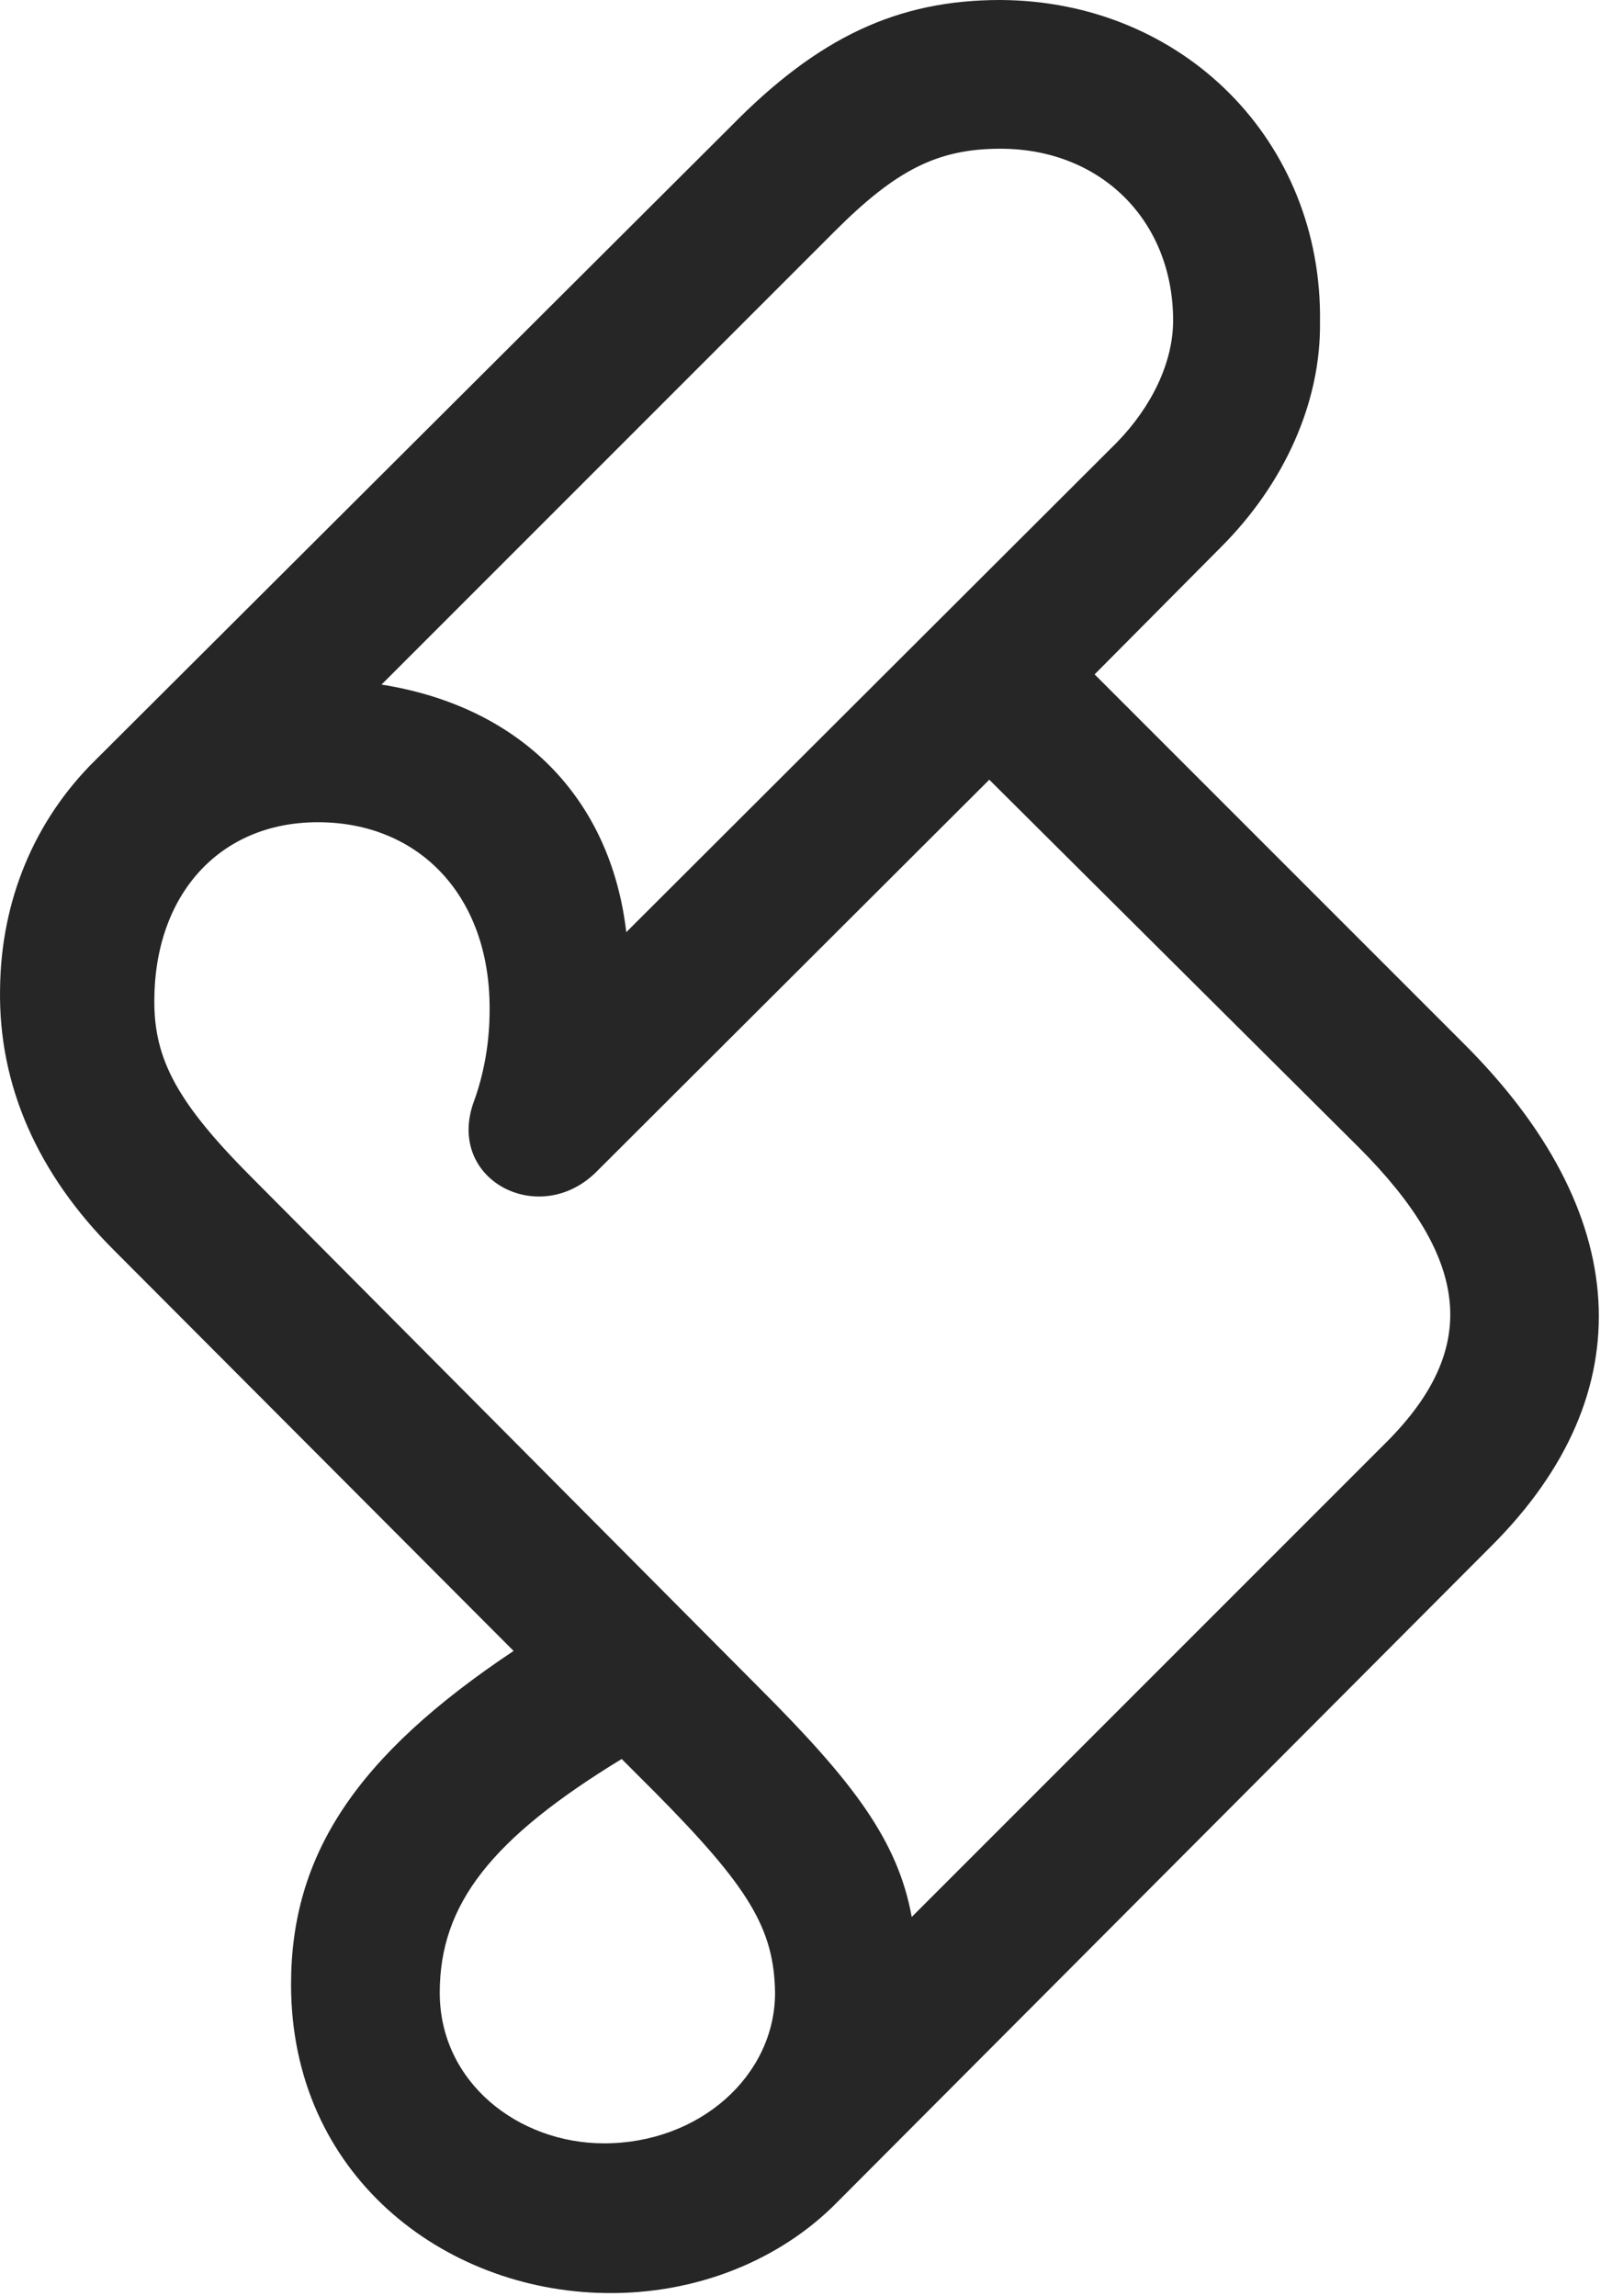 <?xml version="1.0" encoding="UTF-8"?>
<!--Generator: Apple Native CoreSVG 326-->
<!DOCTYPE svg
PUBLIC "-//W3C//DTD SVG 1.1//EN"
       "http://www.w3.org/Graphics/SVG/1.1/DTD/svg11.dtd">
<svg version="1.1" xmlns="http://www.w3.org/2000/svg" xmlns:xlink="http://www.w3.org/1999/xlink" viewBox="0 0 24.023 33.975">
 <g>
  <rect height="33.975" opacity="0" width="24.023" x="0" y="0"/>
  <path d="M0.001 14.629C-0.026 16.064 0.561 17.377 1.683 18.498L7.602 24.432C5.265 25.99 4.308 27.453 4.308 29.367C4.308 32.184 6.563 33.893 8.942 33.934C10.309 33.961 11.554 33.441 12.388 32.594L22.081 22.873C24.337 20.617 24.173 17.938 21.657 15.435L16.202 9.98L18.075 8.094C19.005 7.164 19.552 5.961 19.538 4.771C19.579 2.092 17.515 0.014 14.808-3.55271e-15C13.29-3.55271e-15 12.114 0.547 10.815 1.873L1.409 11.252C0.507 12.141 0.015 13.33 0.001 14.629ZM5.647 10.131L12.36 3.418C13.263 2.516 13.878 2.201 14.808 2.201C16.298 2.201 17.364 3.268 17.364 4.744C17.364 5.359 17.05 6.016 16.53 6.549L9.27 13.795C9.038 11.812 7.712 10.459 5.647 10.131ZM2.284 14.82C2.284 13.234 3.255 12.168 4.704 12.168C6.208 12.168 7.247 13.262 7.247 14.916C7.247 15.107 7.247 15.682 7.001 16.338C6.618 17.486 8.013 18.184 8.847 17.322L14.643 11.539L20.112 16.98C21.78 18.648 21.89 19.961 20.536 21.328L13.495 28.369C13.29 27.234 12.62 26.359 11.239 24.979L3.733 17.432C2.626 16.324 2.284 15.682 2.284 14.82ZM6.509 29.49C6.509 28.178 7.274 27.207 9.202 26.031L9.694 26.523C11.075 27.918 11.458 28.533 11.472 29.49C11.472 30.721 10.351 31.719 8.942 31.719C7.671 31.719 6.509 30.816 6.509 29.49Z" fill="black" fill-opacity="0.85"/>
 </g>
</svg>
